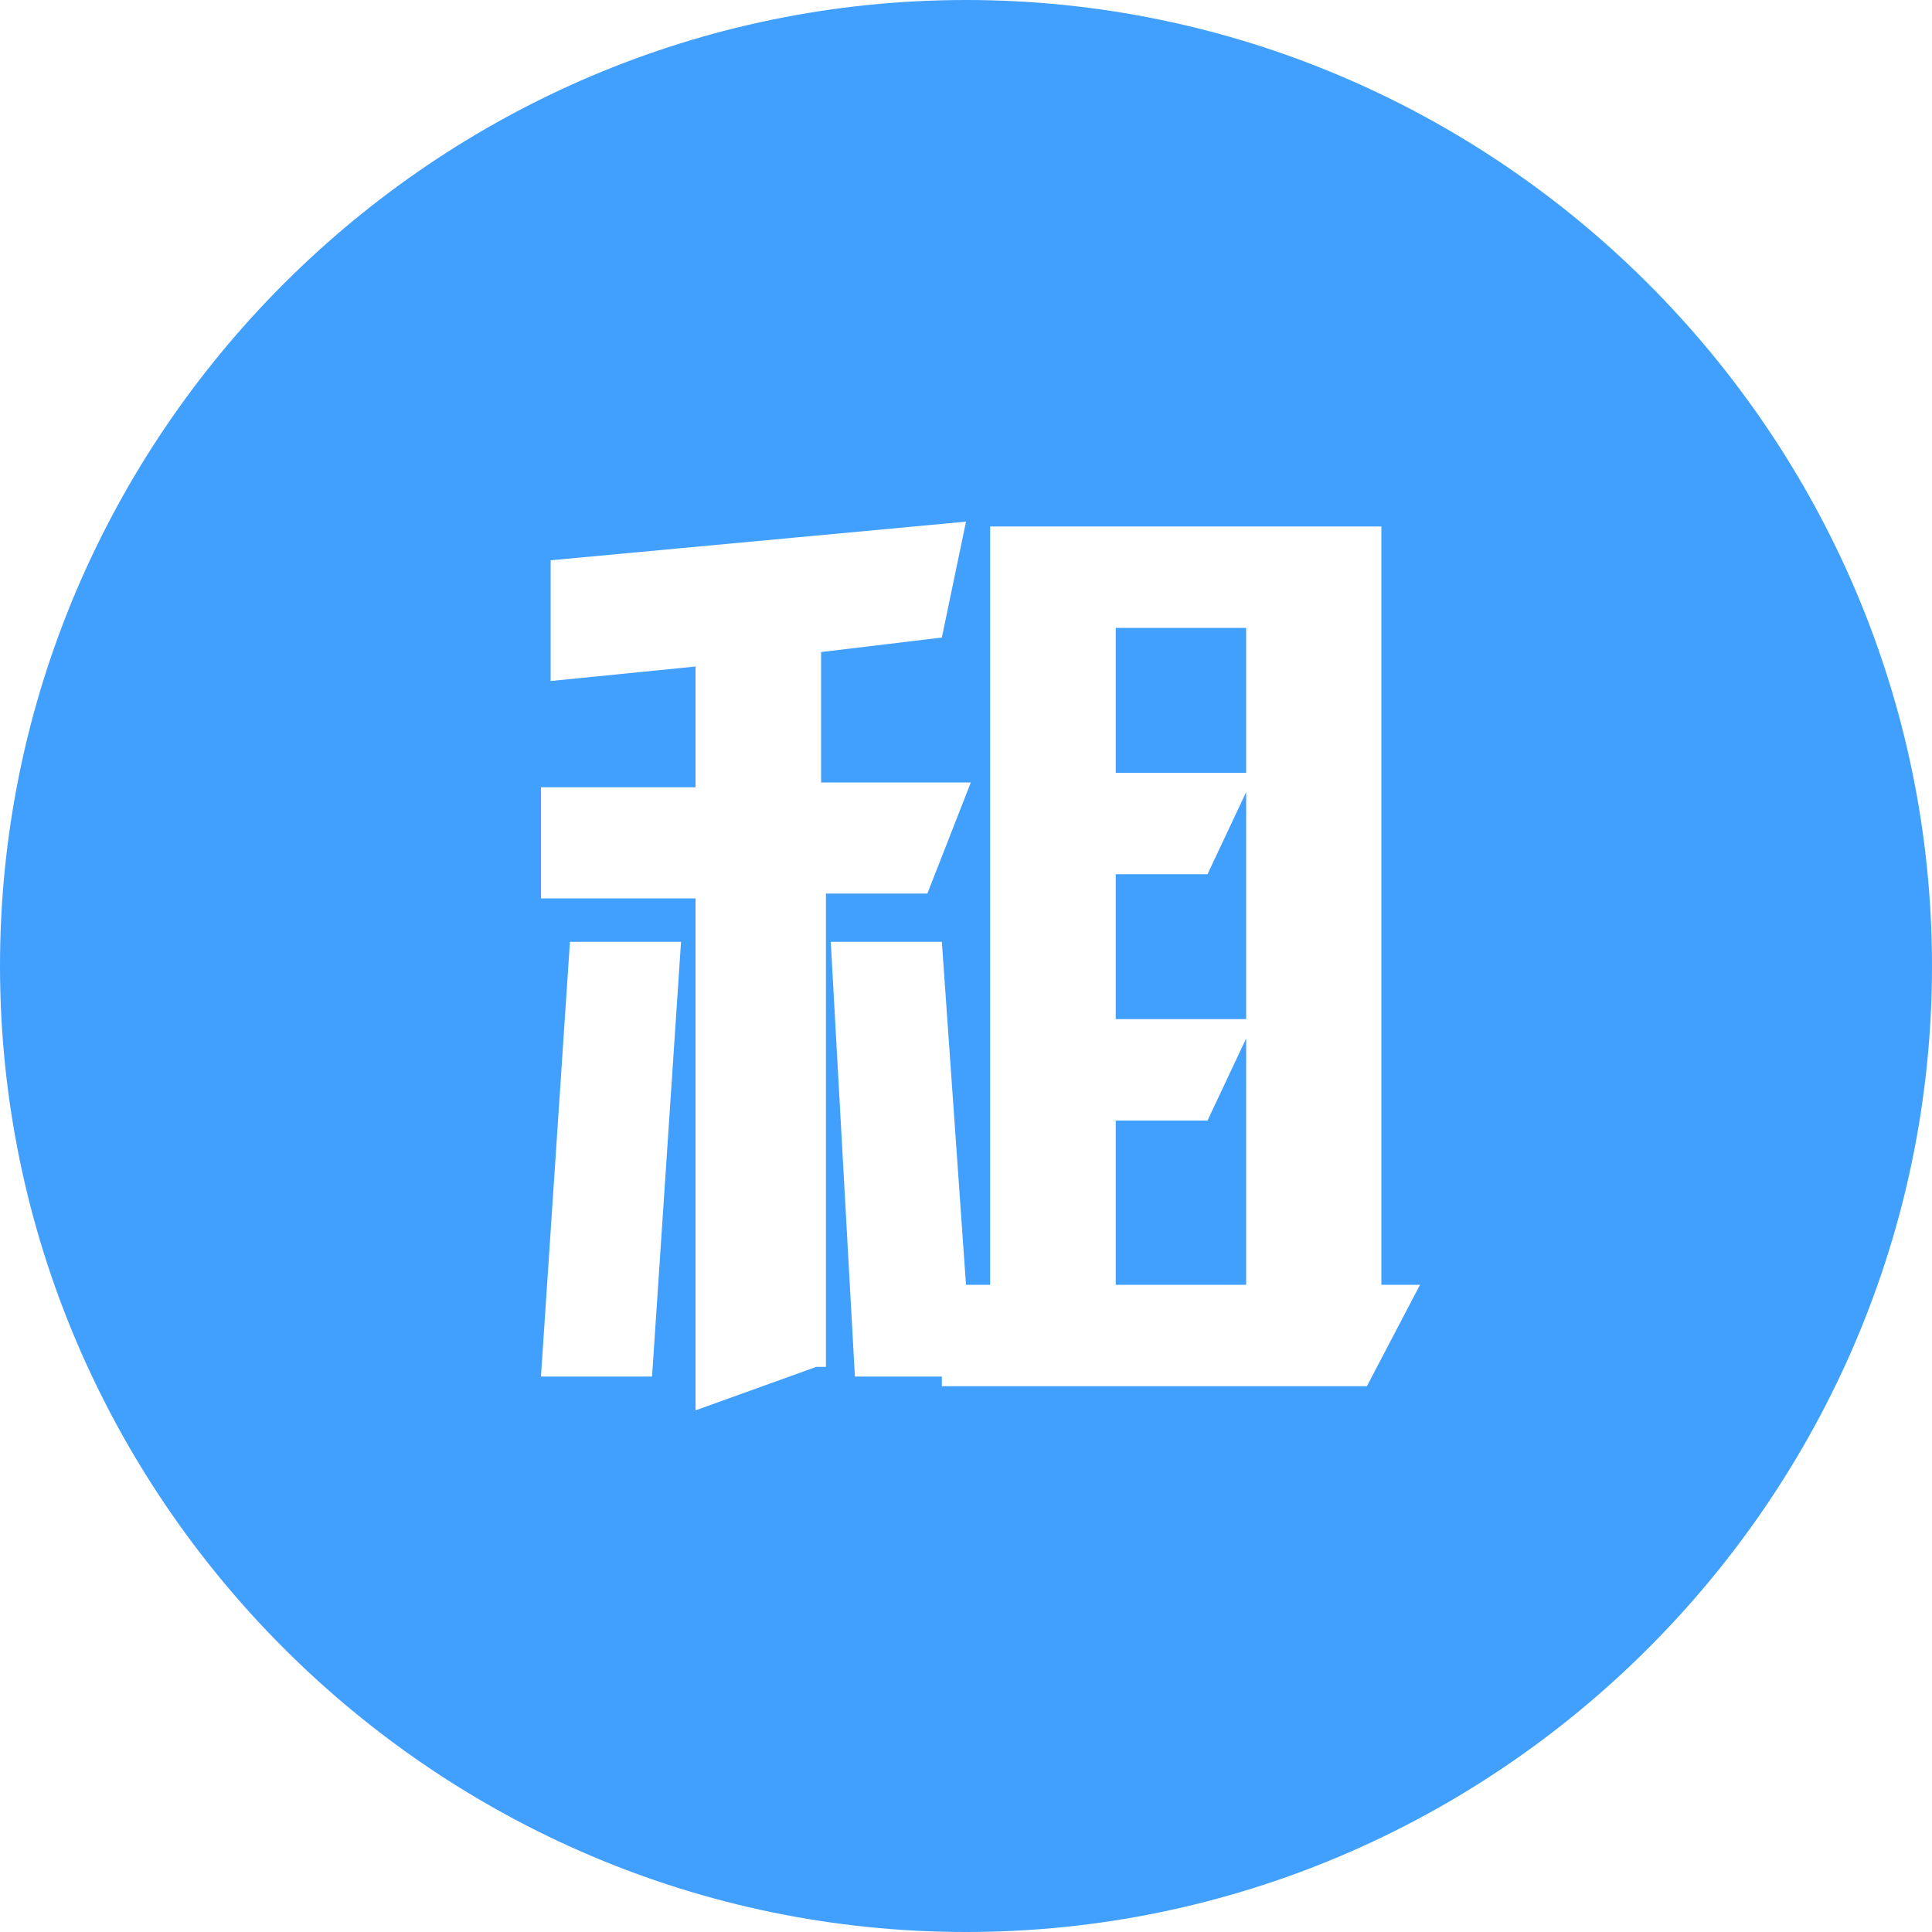 <?xml version="1.0" standalone="no"?><!DOCTYPE svg PUBLIC "-//W3C//DTD SVG 1.1//EN" "http://www.w3.org/Graphics/SVG/1.1/DTD/svg11.dtd"><svg t="1545182726805" class="icon" style="" viewBox="0 0 1024 1024" version="1.1" xmlns="http://www.w3.org/2000/svg" p-id="3676" xmlns:xlink="http://www.w3.org/1999/xlink" width="200" height="200"><defs><style type="text/css"></style></defs><path d="M591.36 593.92v87.04h69.12V550.4L640 593.92z m0-130.56v76.8h69.12V419.84L640 463.36z" fill="#41A0FE" p-id="3677"></path><path d="M512 0C230.4 0 0 230.4 0 512s230.4 512 512 512 512-230.4 512-512S793.6 0 512 0zM345.6 729.6h-58.88l15.36-230.4h58.88L345.6 729.6z m87.04-5.12l-64 23.04V476.16h-81.92v-58.88h81.92v-64l-76.8 7.68v-64L512 276.48l-12.8 61.44-64 7.68v69.12h79.36l-23.04 58.88h-53.76v250.88z m291.84 10.24H499.2v-5.12h-46.08l-12.8-230.4h58.88L512 680.96h12.8V279.04h207.36v401.92h20.48l-28.16 53.76z" fill="#41A0FE" p-id="3678"></path><path d="M591.36 332.8h69.12v76.8h-69.12z" fill="#41A0FE" p-id="3679"></path></svg>